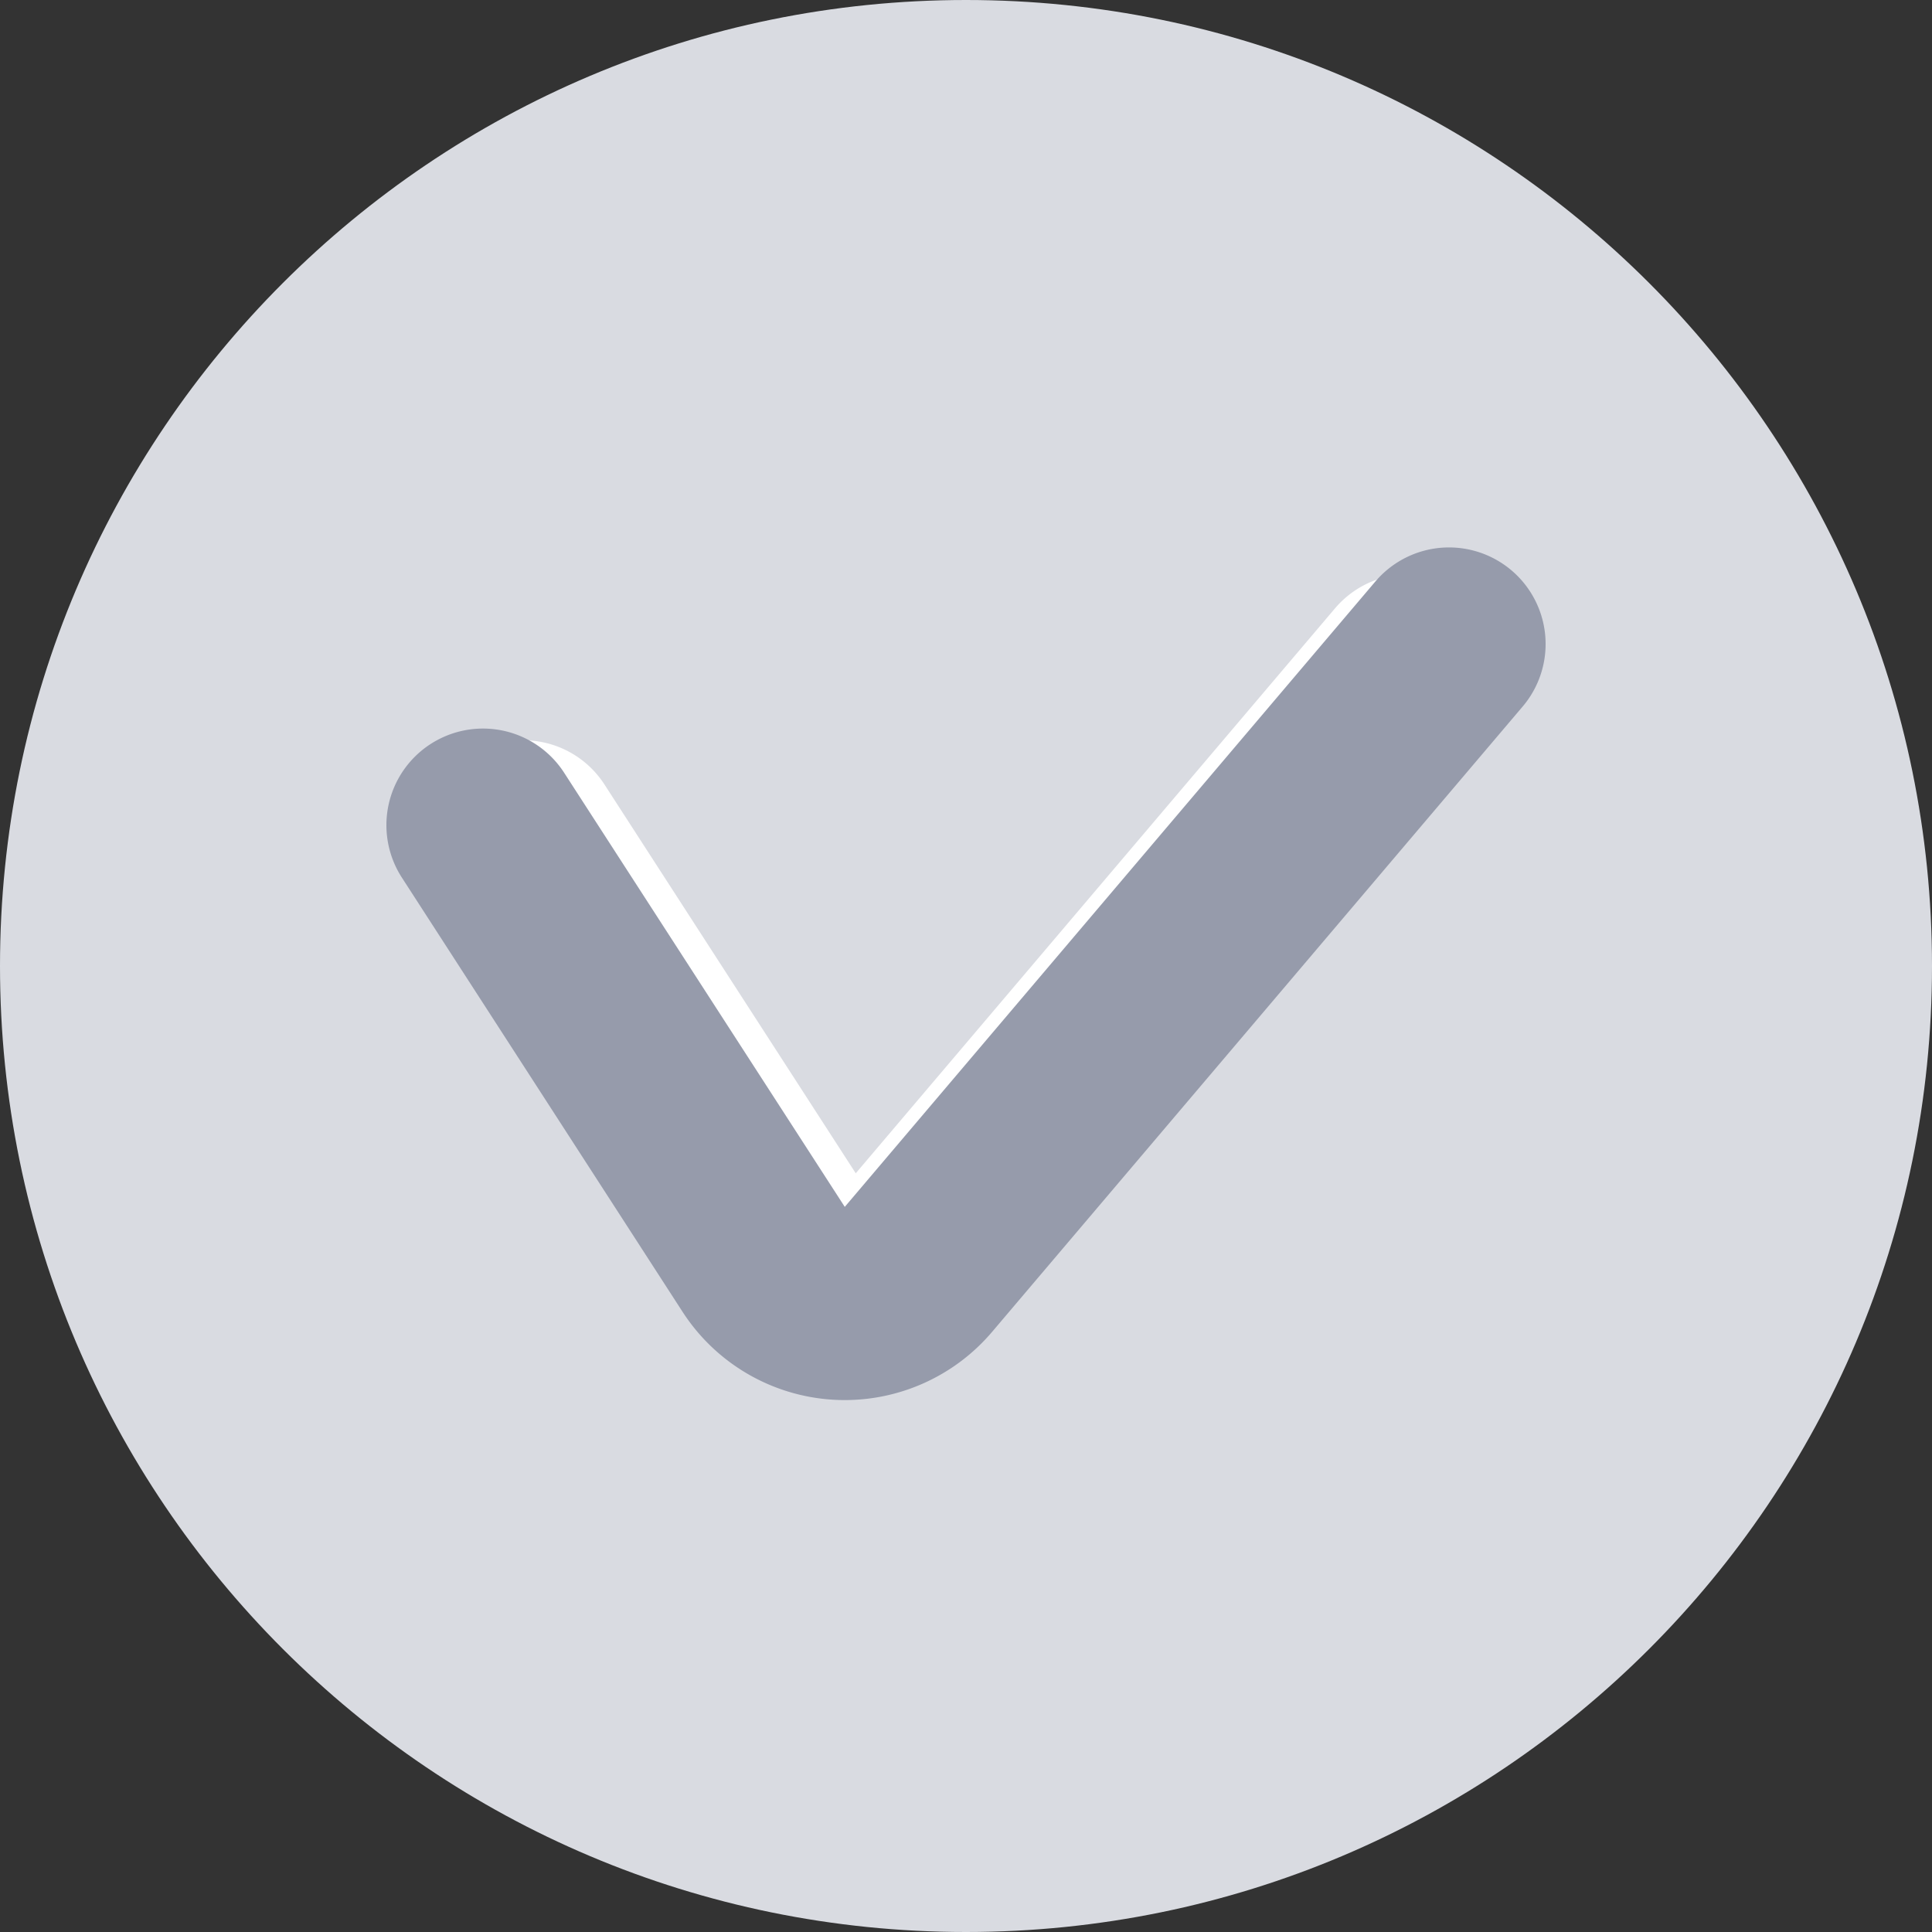 <svg xmlns="http://www.w3.org/2000/svg" width="20" height="20" fill="none" viewBox="0 0 20 20">
  <rect x="0" y="0" width="20" height="20" fill="#333333" stroke="none"/>
  <path fill="#D9DBE1" d="M0 10C0 4.477 4.477 0 10 0s10 4.477 10 10-4.477 10-10 10S0 15.523 0 10z"/>
  <path stroke="#fff" stroke-linecap="round" stroke-width="2" d="M5.417 8.663l2.602 4.026a1 1 0 001.602.104l4.962-5.849"/>
  <path stroke="#969BAB" stroke-linecap="round" stroke-width="2" d="M5 8.542l2.905 4.494a1 1 0 001.603.104L15 6.667"/>
</svg>
